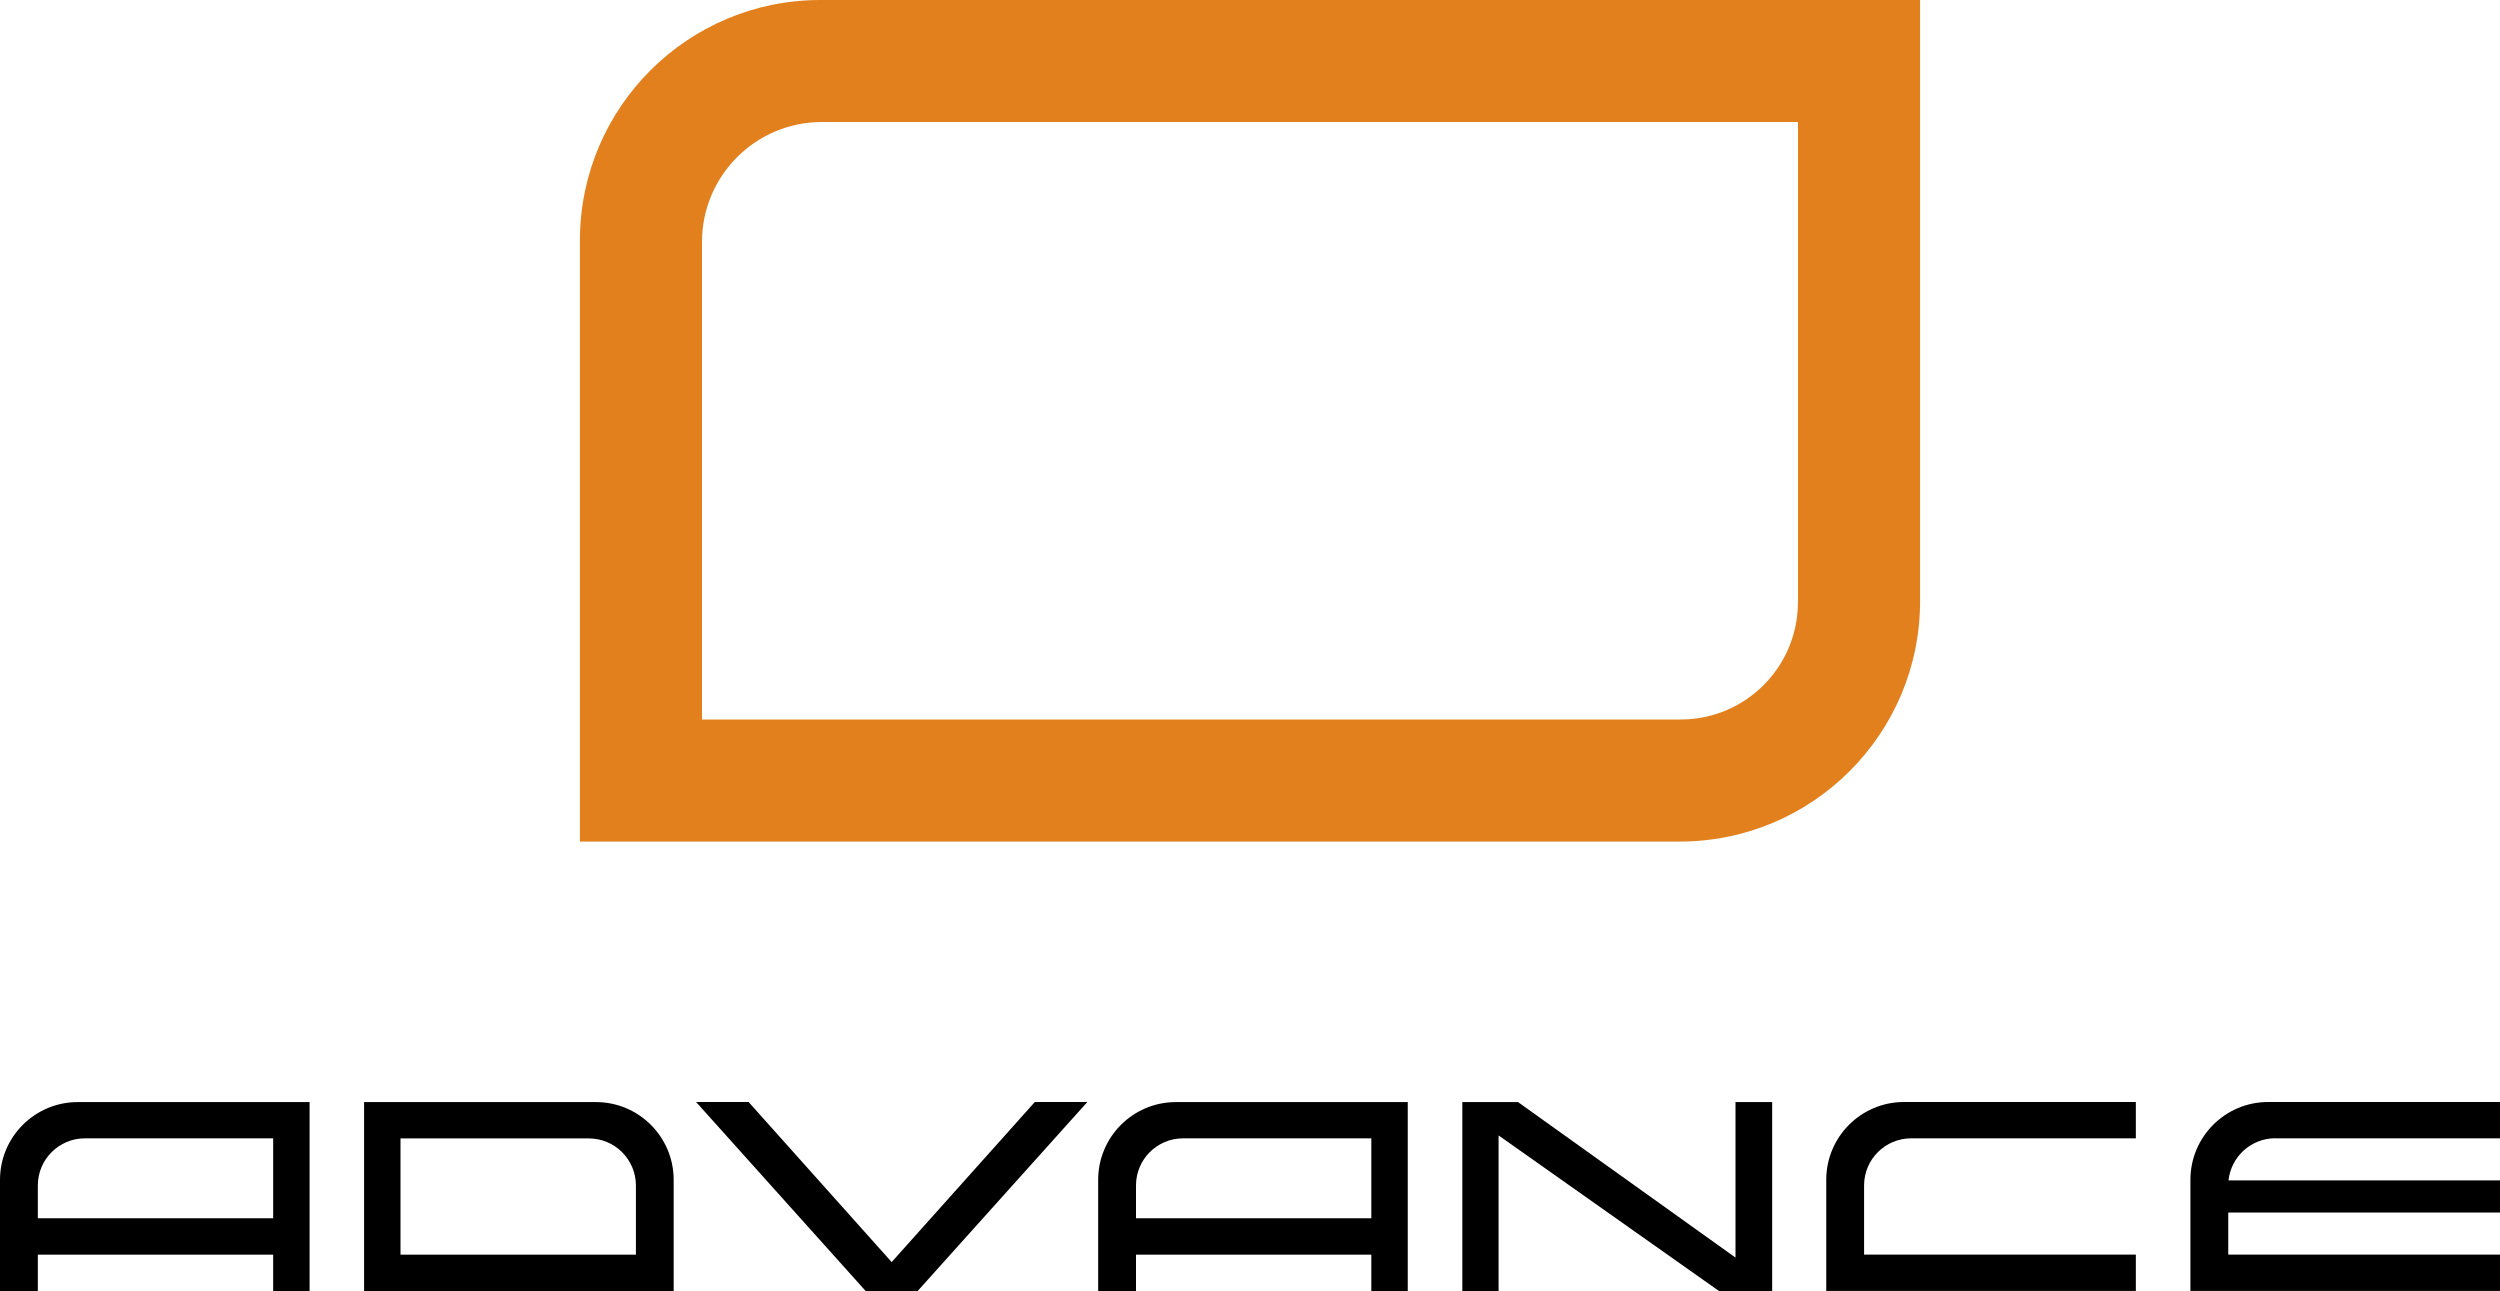 <?xml version="1.0" encoding="UTF-8"?>
<svg xmlns="http://www.w3.org/2000/svg" version="1.1" viewBox="0 0 300 154.92">
  <defs>
    <style>
      .cls-1 {
        fill: #e2801e;
      }
    </style>
  </defs>
  <!-- Generator: Adobe Illustrator 28.6.0, SVG Export Plug-In . SVG Version: 1.2.0 Build 709)  -->
  <g>
    <g id="Capa_1">
      <path class="cls-1" d="M98.45,0c-15.94,0-28.86,12.92-28.86,28.86v72.13h131.96c15.94,0,28.86-12.92,28.86-28.86V0H98.45ZM215.75,72.27c0,7.77-6.3,14.07-14.07,14.07h-117.44V29.03c0-7.94,6.44-14.39,14.39-14.39h117.13v57.63Z"/>
      <g>
        <path d="M0,141.58v13.34h4.54v-4.36h28.24v4.36h4.37v-22.67H9.33c-5.15,0-9.33,4.18-9.33,9.33ZM32.78,136.6v9.59H4.54v-3.94c0-3.12,2.53-5.65,5.65-5.65h22.6Z"/>
        <path d="M71.51,132.25h-27.82v22.67h37.15v-13.34c0-5.15-4.18-9.33-9.33-9.33ZM76.3,150.56h-28.24v-13.95h22.6c3.12,0,5.65,2.53,5.65,5.65v8.3Z"/>
        <path d="M229.34,136.6h26.96v-4.36h-27.82c-5.15,0-9.33,4.18-9.33,9.33v13.34h37.15v-4.36h-32.61v-8.3c0-3.12,2.53-5.65,5.65-5.65Z"/>
        <path d="M131.78,141.58v13.34h4.54v-4.36h28.24v4.36h4.37v-22.67h-27.82c-5.15,0-9.33,4.18-9.33,9.33ZM164.56,136.6v9.59h-28.24v-3.94c0-3.12,2.53-5.65,5.65-5.65h22.6Z"/>
        <polygon points="107 151.45 89.83 132.24 83.53 132.24 103.88 154.92 107 154.92 110.12 154.92 130.48 132.24 124.18 132.24 107 151.45"/>
        <polygon points="208.26 150.91 182.16 132.25 175.48 132.25 175.48 154.92 179.83 154.92 179.83 136.25 206.28 154.92 212.66 154.92 212.66 132.25 208.26 132.25 208.26 150.91"/>
        <path d="M273.04,136.6h26.96v-4.36h-27.82c-5.15,0-9.33,4.18-9.33,9.33v13.34h37.15v-4.36h-32.61v-5.05h32.61v-3.85h-32.58c.3-2.84,2.7-5.06,5.62-5.06Z"/>
      </g>
    </g>
  </g>
</svg>